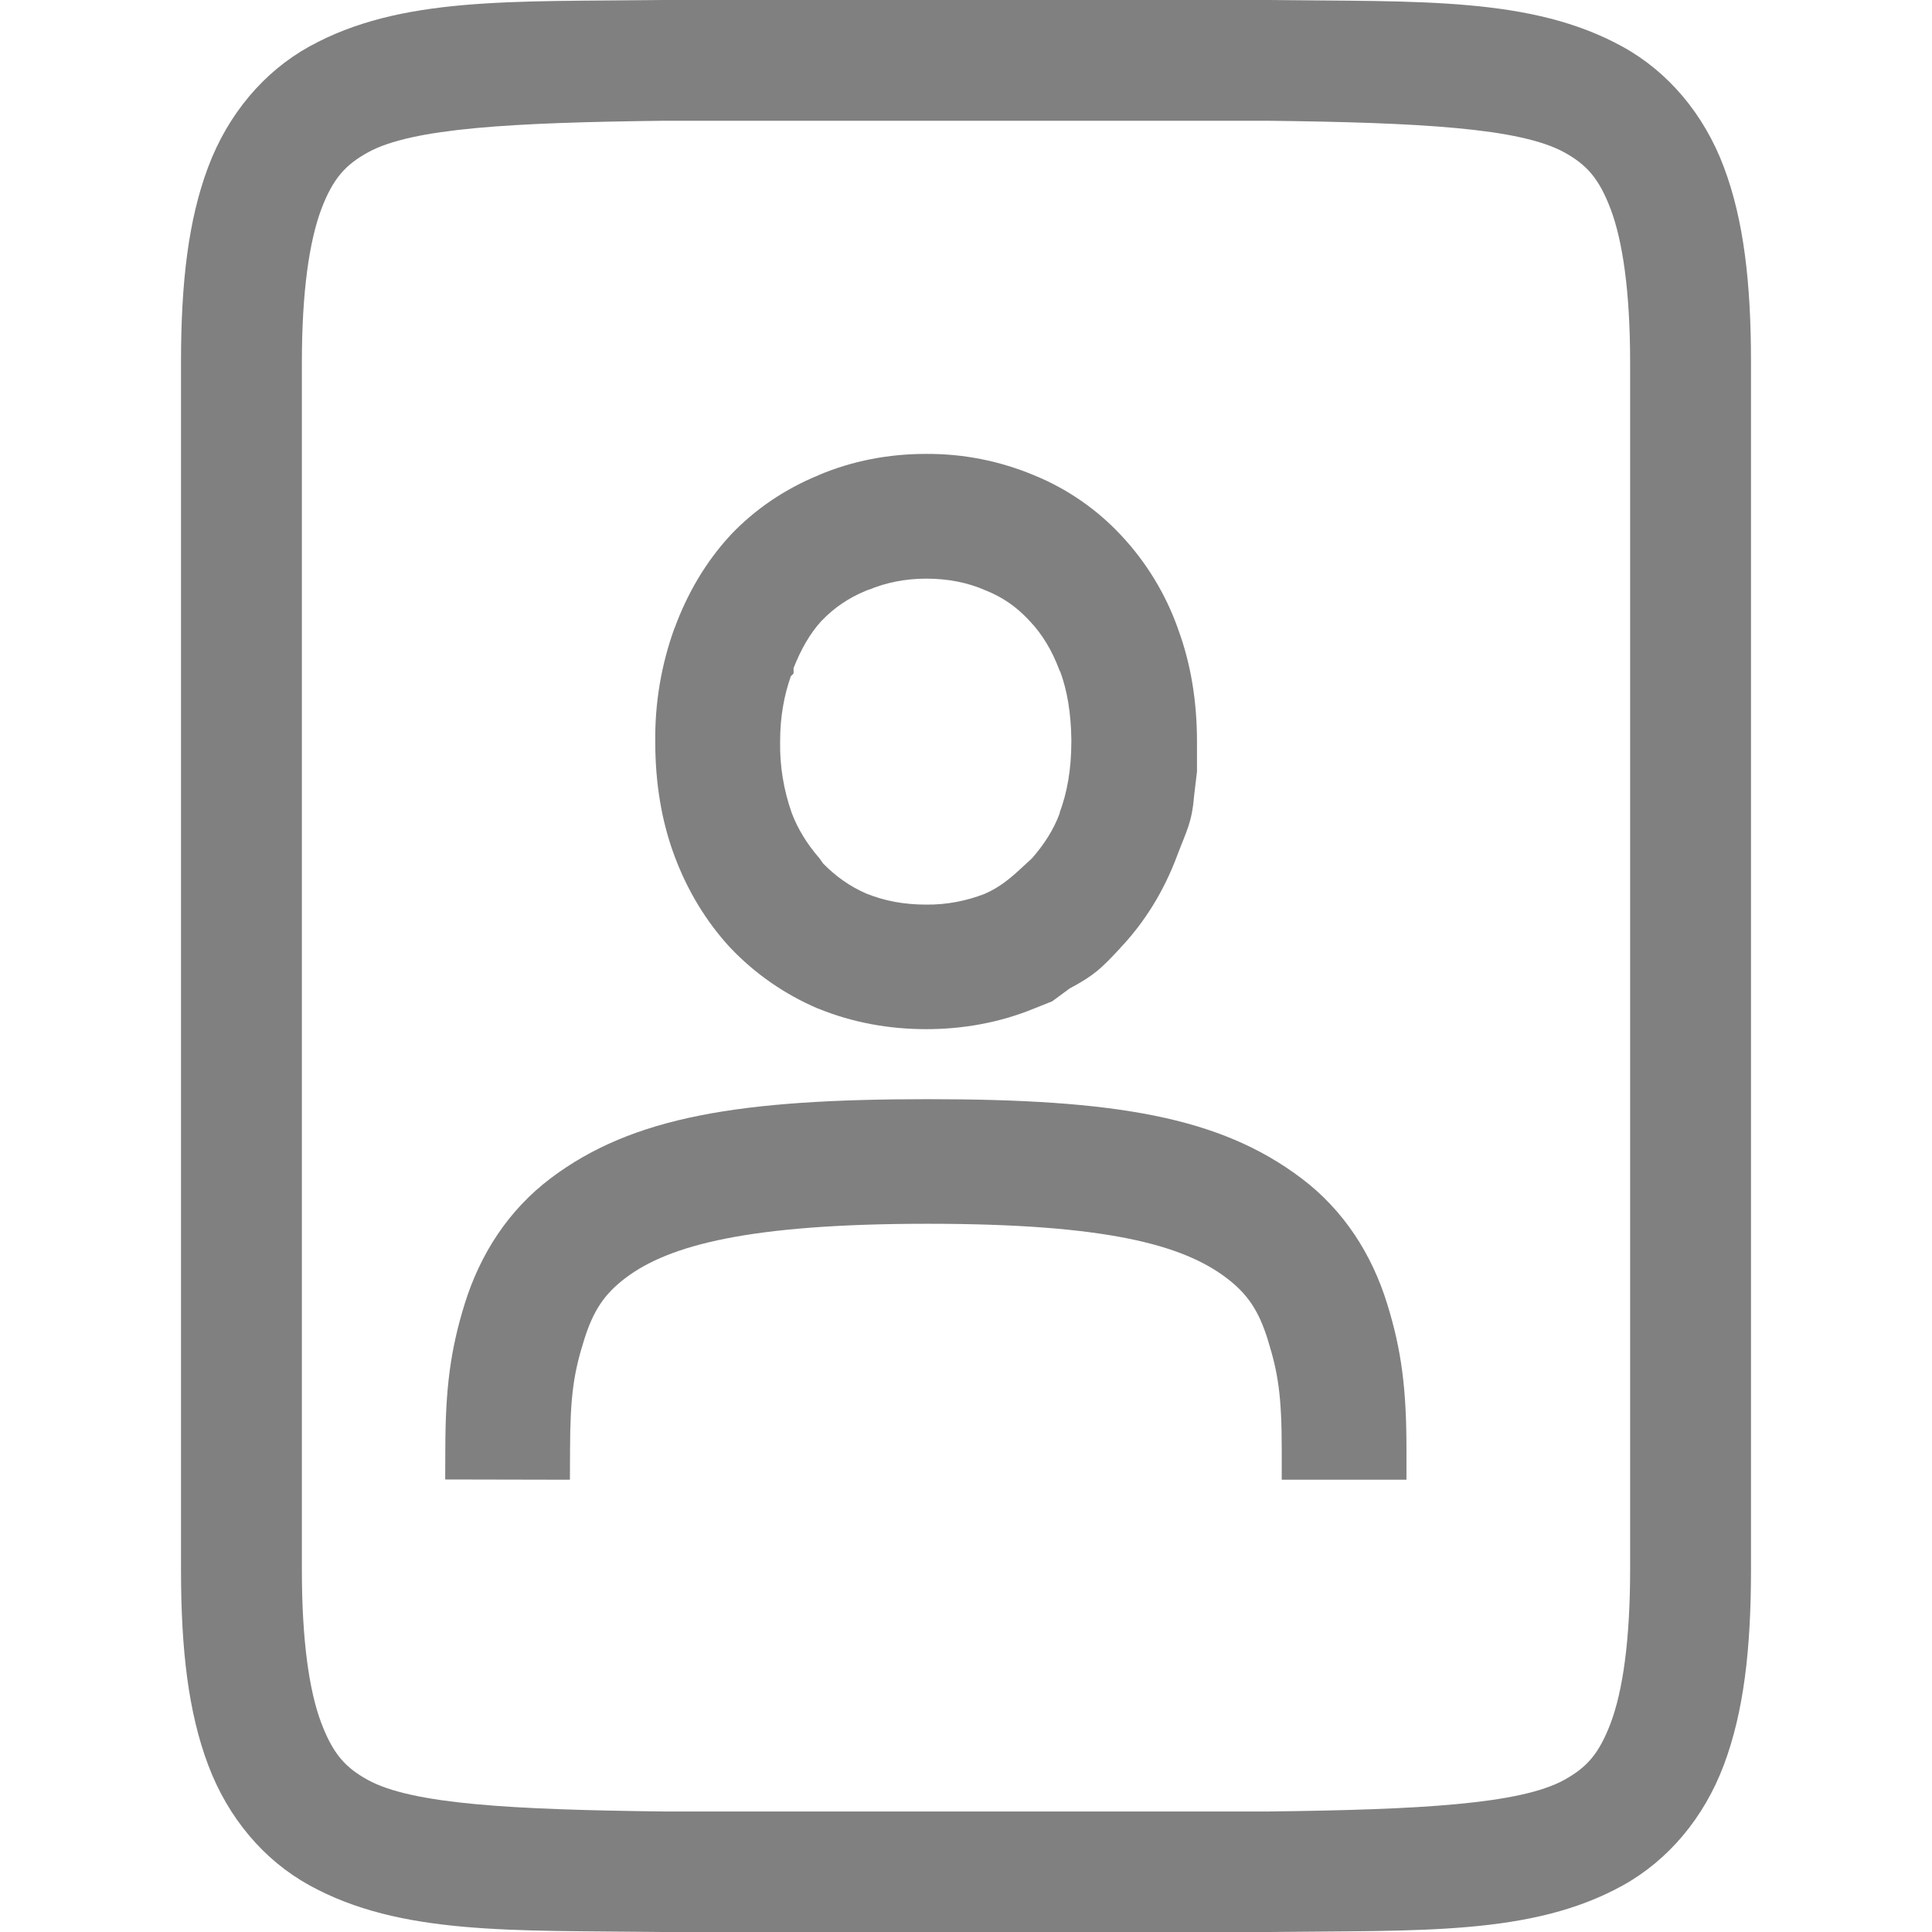 <svg height="16" width="16" xmlns="http://www.w3.org/2000/svg"><g fill="#808080"><path d="m1000.996-26.469c-.583 0-1.147.109-1.668.33-.001 0-.001.002-.002.002-.517.212-.982.524-1.367.93l-.002.004-.008.008c-.375.408-.66.894-.859 1.436h-.002v.002c-.204.564-.304 1.16-.297 1.76v.002c0 .001-0.0.001 0 .002 0.0.625.094 1.222.299 1.771.199.534.488 1.014.861 1.42l.006.006.002.002c.382.402.842.721 1.355.941h.002l.016.006c.522.212 1.085.316 1.668.316s1.145-.104 1.666-.316l.293-.117.27-.199c.383-.204.493-.312.79-.631v-.002c.385-.406.678-.89.879-1.426.152-.405.231-.509.268-.959l.042-.35v-.469c0-.618-.093-1.209-.297-1.756v-.002c-.191-.536-.489-1.026-.877-1.441-.379-.408-.842-.728-1.357-.938-.531-.223-1.102-.336-1.678-.332zm0 1.938c.35 0 .648.062.918.178v.002l.033.012c.256.106.457.251.635.438l.029.031c.191.201.345.452.463.77l.01.016c.107.289.166.639.172 1.047v.039c0 .435-.067.795-.18 1.098v.008.004c-.095.26-.248.493-.43.701-.176.162-.138.127-.176.162-.163.152-.333.293-.559.391-.289.113-.598.171-.908.168-.355 0-.656-.06-.934-.172-.259-.113-.474-.268-.67-.467l-.066-.094-.006-.004c-.177-.207-.322-.438-.418-.693-0-.001 0-.001 0-.002-.123-.35-.184-.72-.178-1.092v-.004-.004c0-.398.065-.725.166-1.016l.043-.043v-.084c.115-.293.254-.534.426-.725l.01-.01c.196-.204.416-.354.684-.465 0-.001 0-.003.01-.004l.019-.008.024-.01-.012.008c.269-.112.562-.176.906-.176zm.029 8.088c-2.91 0-4.585.268-5.859 1.229-.659.497-1.095 1.18-1.334 1.945-.226.726-.302 1.331-.303 2.268l-.002.467 1.938.004.002-.467c.002-.84.059-1.195.215-1.695.145-.468.319-.725.65-.975.673-.508 1.917-.84 4.693-.84 2.776 0 3.959.327 4.639.84.33.251.504.507.648.973v.002c.155.499.213.853.213 1.693v.469h1.938v-.469c-0-.938-.075-1.541-.301-2.268-.237-.766-.673-1.451-1.332-1.947-1.268-.958-2.897-1.229-5.807-1.229z" transform="matrix(.533 0 0 .533 -525.863 17.867)"/><path d="m5.494 0c-1.258.015-2.179-.031-2.932.385-.376.208-.673.559-.838.998-.165.439-.225.96-.225 1.617v10c0 .658.06 1.179.225 1.617.165.439.462.789.838.996.753.415 1.674.372 2.932.387h.002 5.006.004c1.258-.015 2.179.031 2.932-.385.376-.208.673-.559.838-.998.165-.439.225-.96.225-1.617v-10c0-.658-.06-1.179-.225-1.617-.165-.439-.462-.789-.838-.996-.753-.415-1.674-.372-2.932-.387h-.002-5.006zm.006 1h5c1.259.015 2.089.06 2.455.262.183.101.287.213.385.473.097.26.16.673.16 1.266v10c0 .592-.063 1.006-.16 1.266-.098.26-.201.371-.385.473-.366.202-1.197.247-2.455.262h-4.994-.006c-1.259-.015-2.089-.06-2.455-.262-.183-.101-.287-.213-.385-.473-.098-.26-.16-.673-.16-1.266v-10c0-.592.063-1.006.16-1.266.098-.26.203-.371.387-.473.366-.202 1.195-.247 2.453-.262z"/></g></svg>